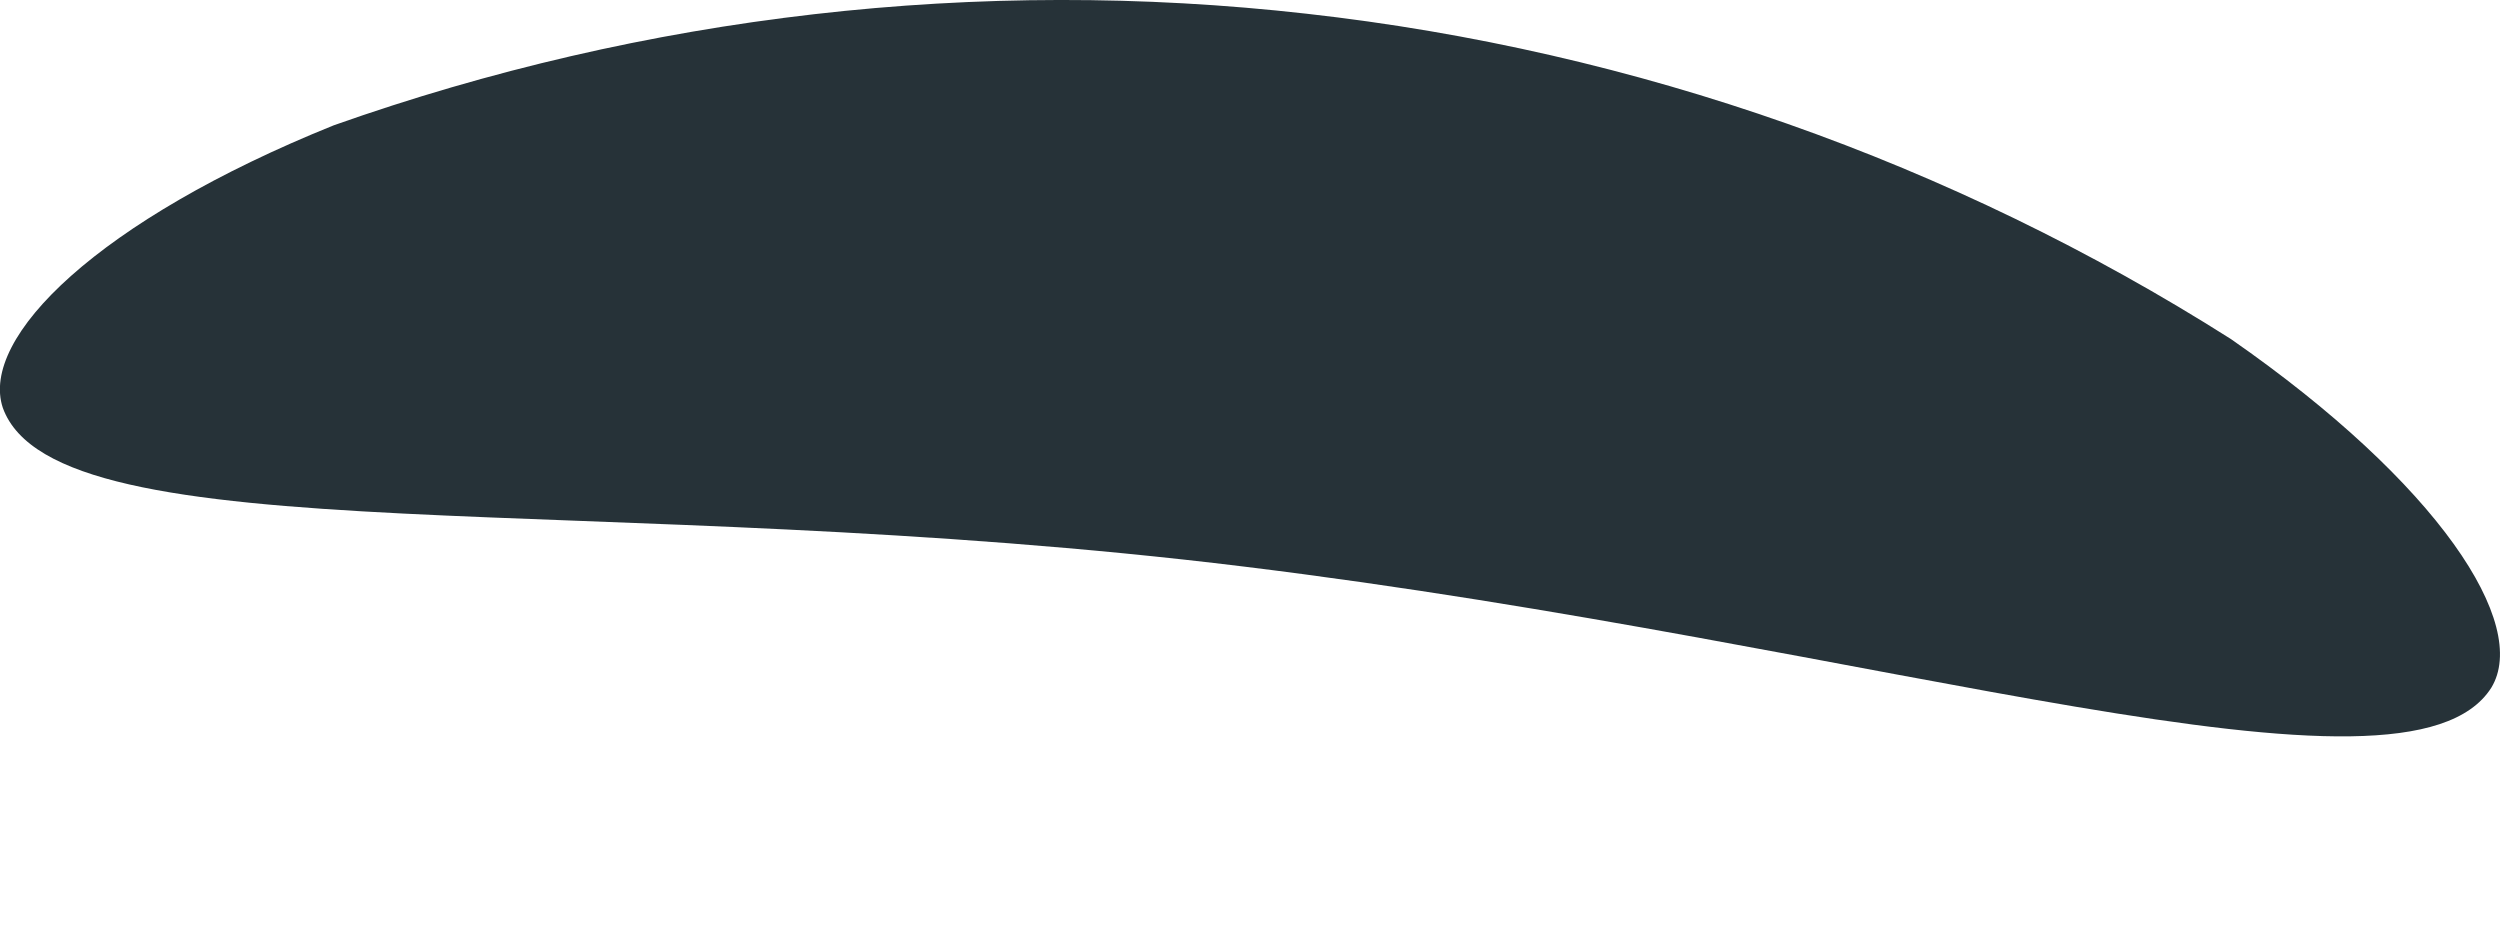 <svg width="8" height="3" viewBox="0 0 8 3" fill="none" xmlns="http://www.w3.org/2000/svg">
<path d="M0.009 1.305C0.181 1.782 1.928 1.561 3.98 1.813C6.031 2.064 7.699 2.629 7.972 2.201C8.096 1.998 7.805 1.548 7.139 1.085C6.245 0.518 5.234 0.162 4.182 0.044C3.13 -0.075 2.066 0.048 1.068 0.401C0.314 0.705 -0.066 1.08 0.009 1.305Z" fill="#263238"/>
</svg>
